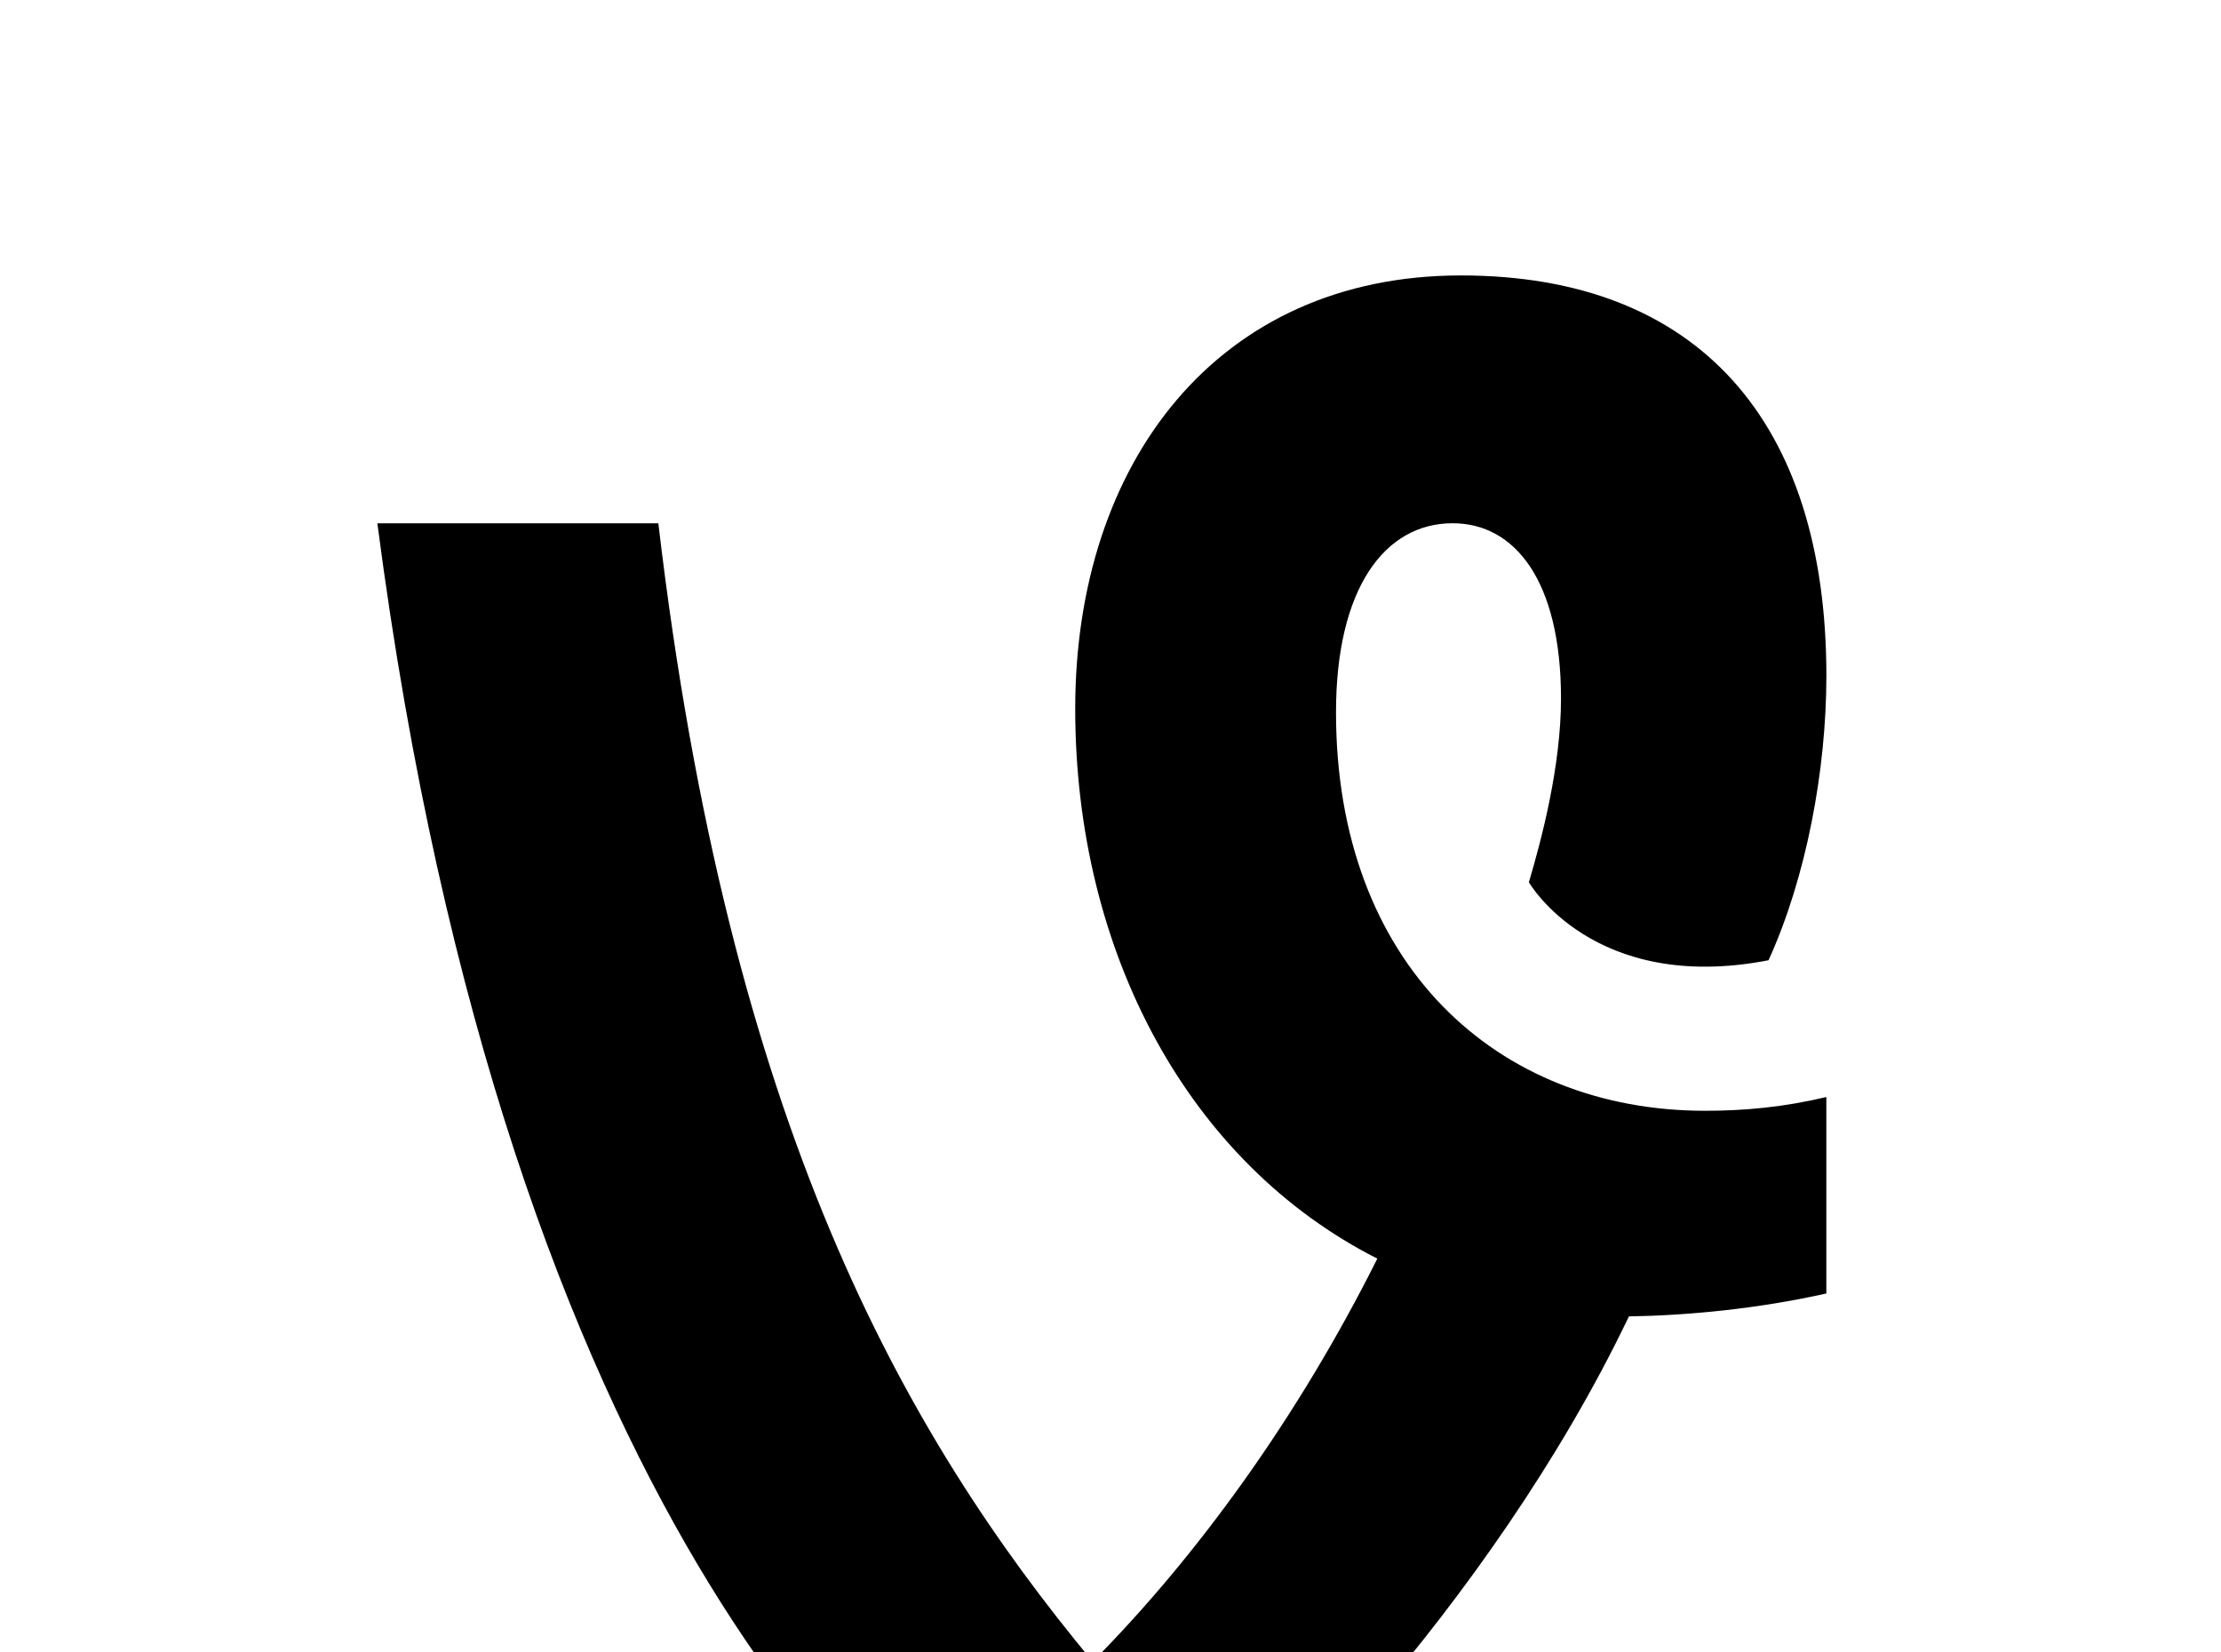 <!-- Generated by IcoMoon.io -->
<svg version="1.1" xmlns="http://www.w3.org/2000/svg" width="43" height="32" viewBox="0 0 43 32">
<title>vine</title>
<path d="M35.36 21.244c-0.818 0.196-1.582 0.267-2.347 0.267-4.036 0-7.147-2.844-7.147-7.716 0-2.4 0.942-3.662 2.258-3.662 1.209 0 2.098 1.12 2.098 3.396 0 1.298-0.373 2.72-0.622 3.556 0 0 1.244 2.169 4.64 1.511 0.729-1.6 1.12-3.68 1.12-5.511 0-4.907-2.471-7.751-7.076-7.751-4.711 0-7.467 3.627-7.467 8.391 0 4.729 2.204 8.8 5.849 10.649-1.529 3.058-3.484 5.76-5.511 7.804-3.698-4.462-7.040-10.418-8.409-22.044h-5.44c2.524 19.36 10.009 25.511 12 26.702 1.138 0.676 2.080 0.64 3.111 0.053 1.582-0.907 6.436-5.778 9.12-11.396 1.12-0.018 2.471-0.142 3.822-0.444v-3.804z"></path>
</svg>

